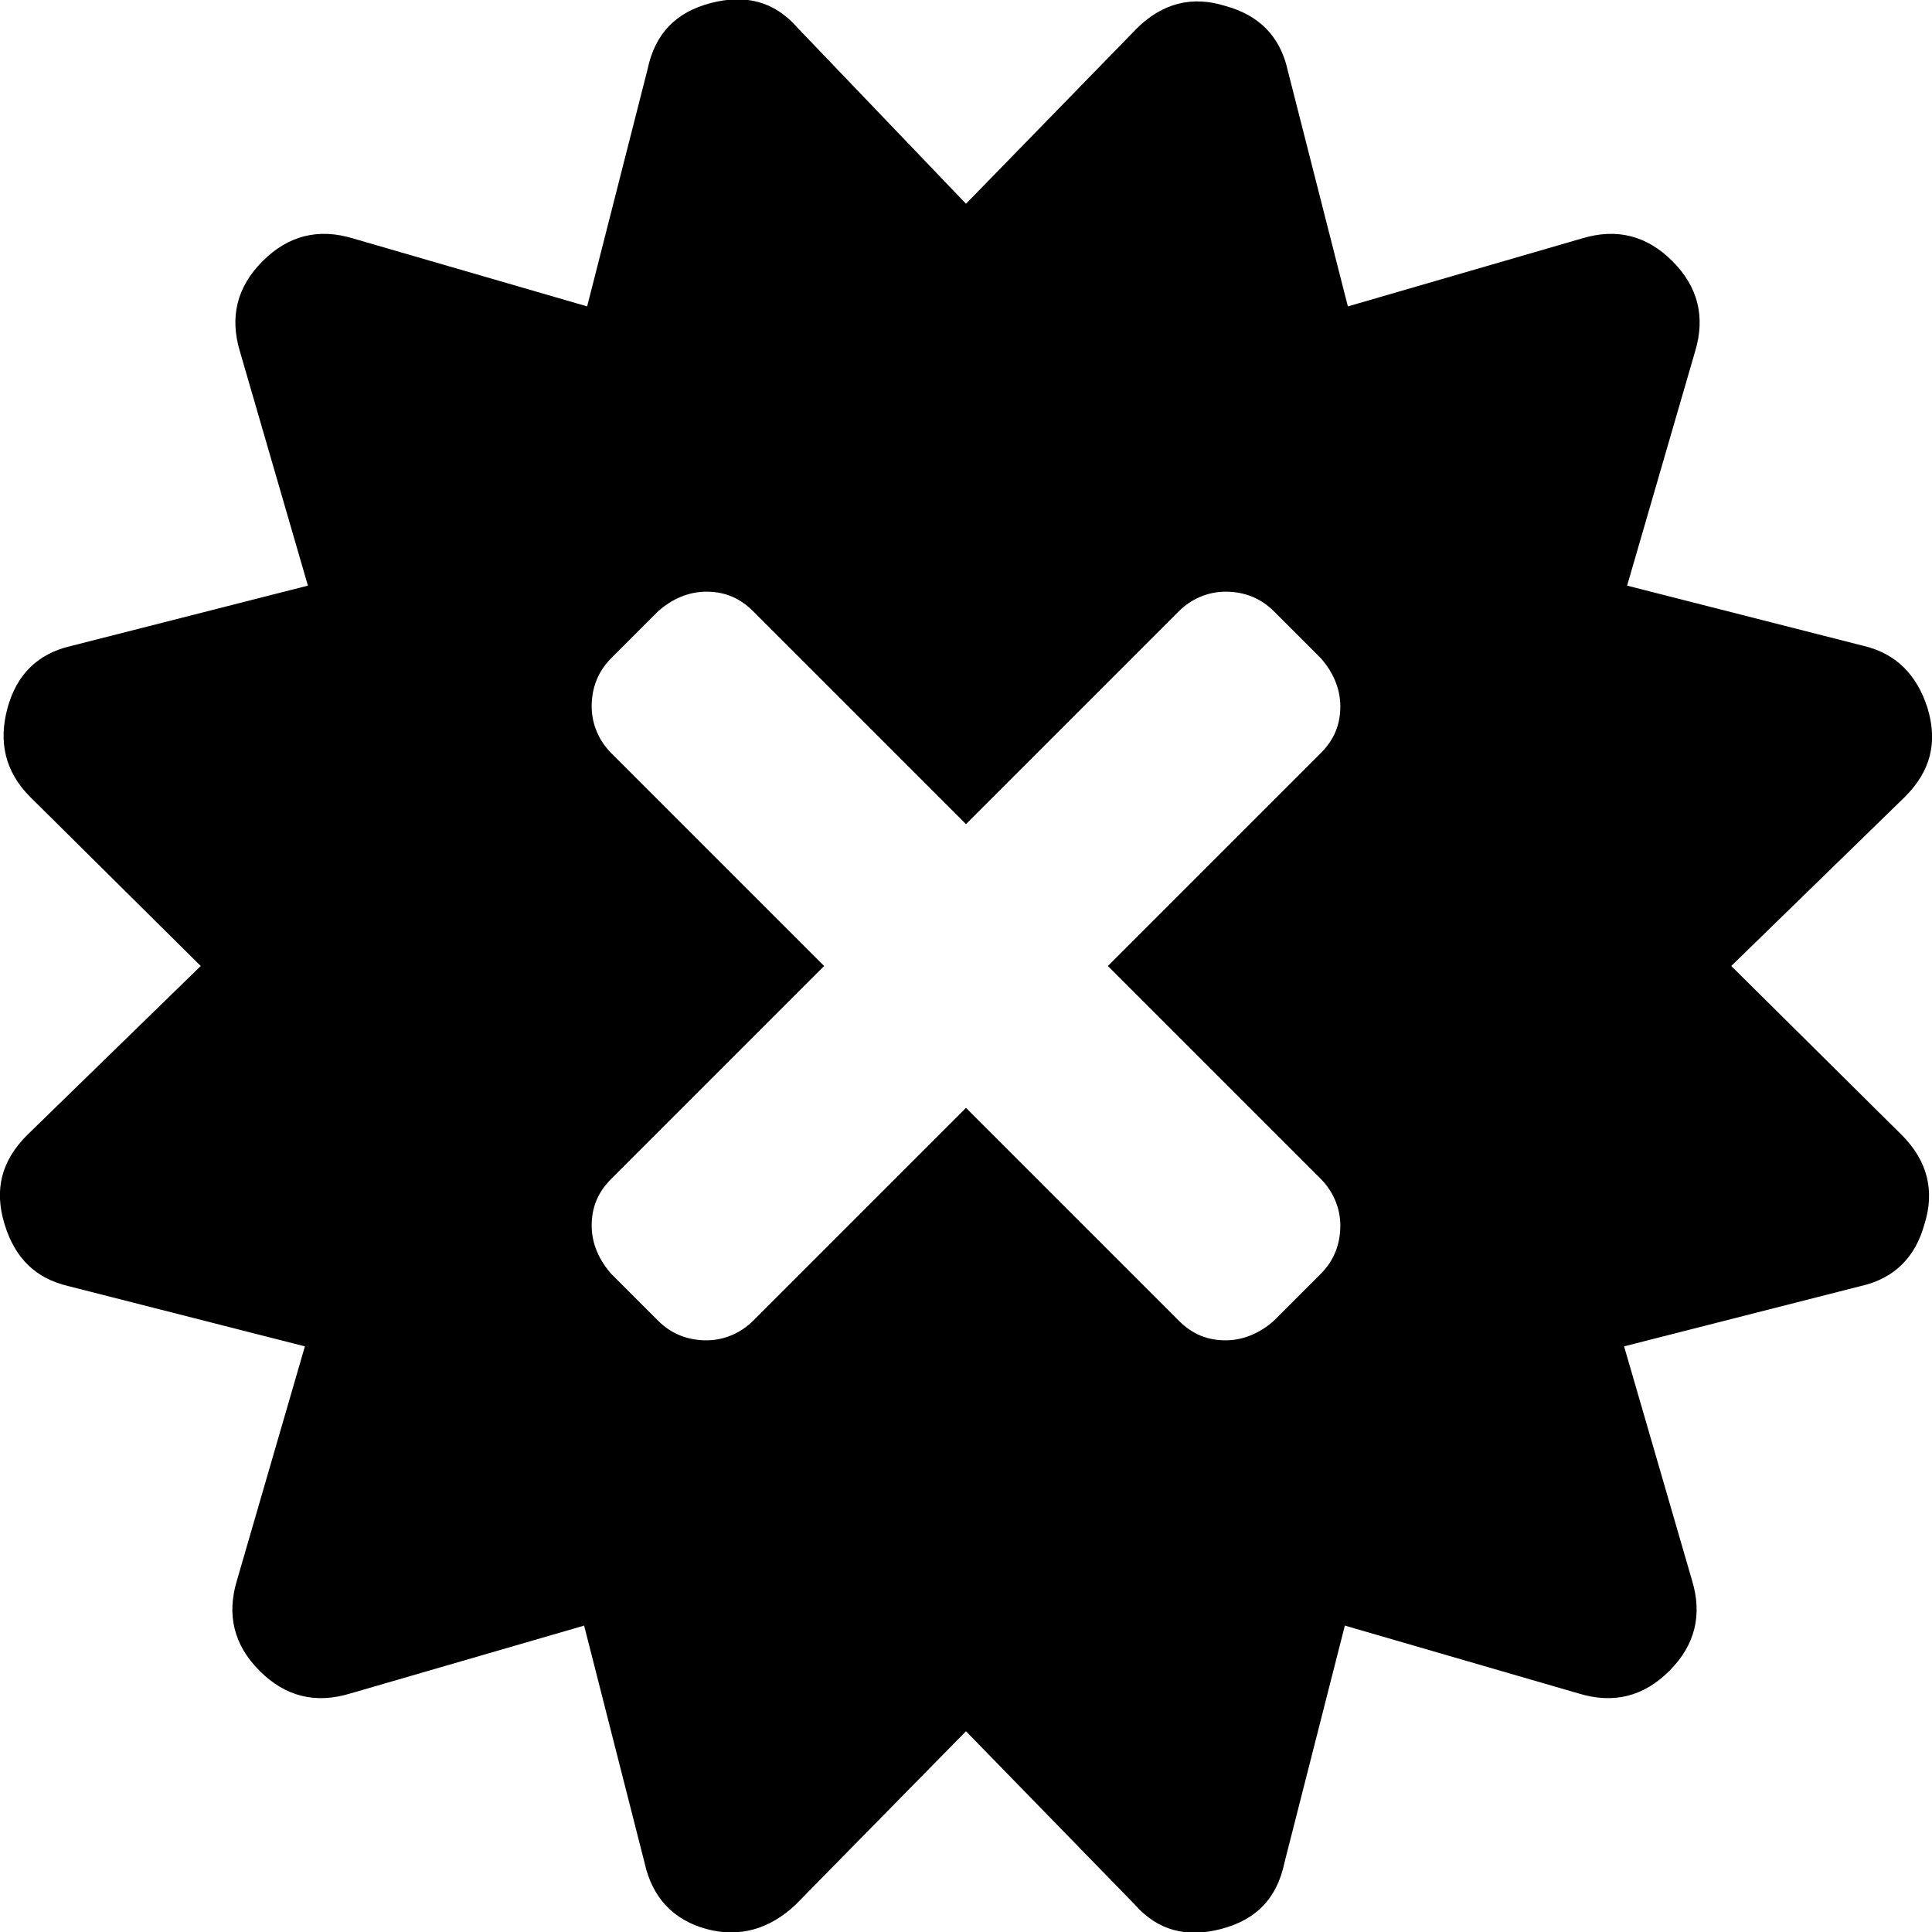 <svg xmlns="http://www.w3.org/2000/svg" viewBox="0 0 128 128">
<path d="M114.7,64l11.5-11.2c1.7-1.7,2.2-3.6,1.5-5.9c-0.7-2.2-2.1-3.6-4.2-4.1l-15.7-4l4.5-15.5c0.7-2.3,0.2-4.3-1.5-6
	c-1.7-1.7-3.7-2.2-6-1.5l-15.5,4.5l-4-15.7c-0.5-2.2-1.9-3.6-4.1-4.2c-2.2-0.7-4.2-0.2-5.9,1.5L64,13.5L52.8,1.8
	c-1.5-1.7-3.4-2.2-5.7-1.6s-3.7,2-4.2,4.4l-4,15.7l-15.5-4.5c-2.3-0.7-4.3-0.2-6,1.5c-1.7,1.7-2.2,3.7-1.5,6l4.5,15.5l-15.7,4
	c-2.2,0.5-3.6,1.9-4.2,4.1s-0.2,4.2,1.5,5.9L13.3,64L1.8,75.2c-1.7,1.7-2.2,3.6-1.5,5.9s2.1,3.6,4.2,4.1l15.7,4l-4.5,15.5
	c-0.7,2.3-0.2,4.3,1.5,6c1.7,1.7,3.7,2.2,6,1.5l15.5-4.5l4,15.7c0.5,2.3,1.9,3.8,4.1,4.4c2.2,0.6,4.2,0,5.9-1.6L64,114.7l11.2,11.5
	c1.5,1.7,3.4,2.2,5.7,1.6c2.3-0.6,3.7-2,4.2-4.4l4-15.7l15.5,4.5c2.3,0.7,4.3,0.2,6-1.5c1.7-1.7,2.2-3.7,1.5-6l-4.5-15.5l15.7-4
	c2.2-0.5,3.6-1.9,4.2-4.1c0.7-2.2,0.2-4.2-1.5-5.9L114.7,64z M87.5,78.1c0.8,0.8,1.3,1.9,1.3,3.1c0,1.2-0.4,2.3-1.3,3.2l-3.1,3.1
	c-0.9,0.8-2,1.3-3.2,1.3c-1.2,0-2.2-0.4-3.1-1.3L64,73.4L49.9,87.5c-0.8,0.8-1.9,1.3-3.1,1.3c-1.2,0-2.3-0.4-3.2-1.3l-3.1-3.1
	c-0.8-0.9-1.3-2-1.3-3.2c0-1.2,0.4-2.2,1.3-3.1L54.6,64L40.5,49.9c-0.8-0.8-1.3-1.9-1.3-3.1c0-1.2,0.4-2.3,1.3-3.2l3.1-3.1
	c0.9-0.8,2-1.3,3.2-1.3c1.2,0,2.2,0.4,3.1,1.3L64,54.6l14.1-14.1c0.8-0.8,1.9-1.3,3.1-1.3c1.2,0,2.3,0.4,3.2,1.3l3.1,3.1
	c0.8,0.9,1.3,2,1.3,3.2c0,1.2-0.4,2.2-1.3,3.1L73.4,64L87.5,78.1z"/>
</svg>
